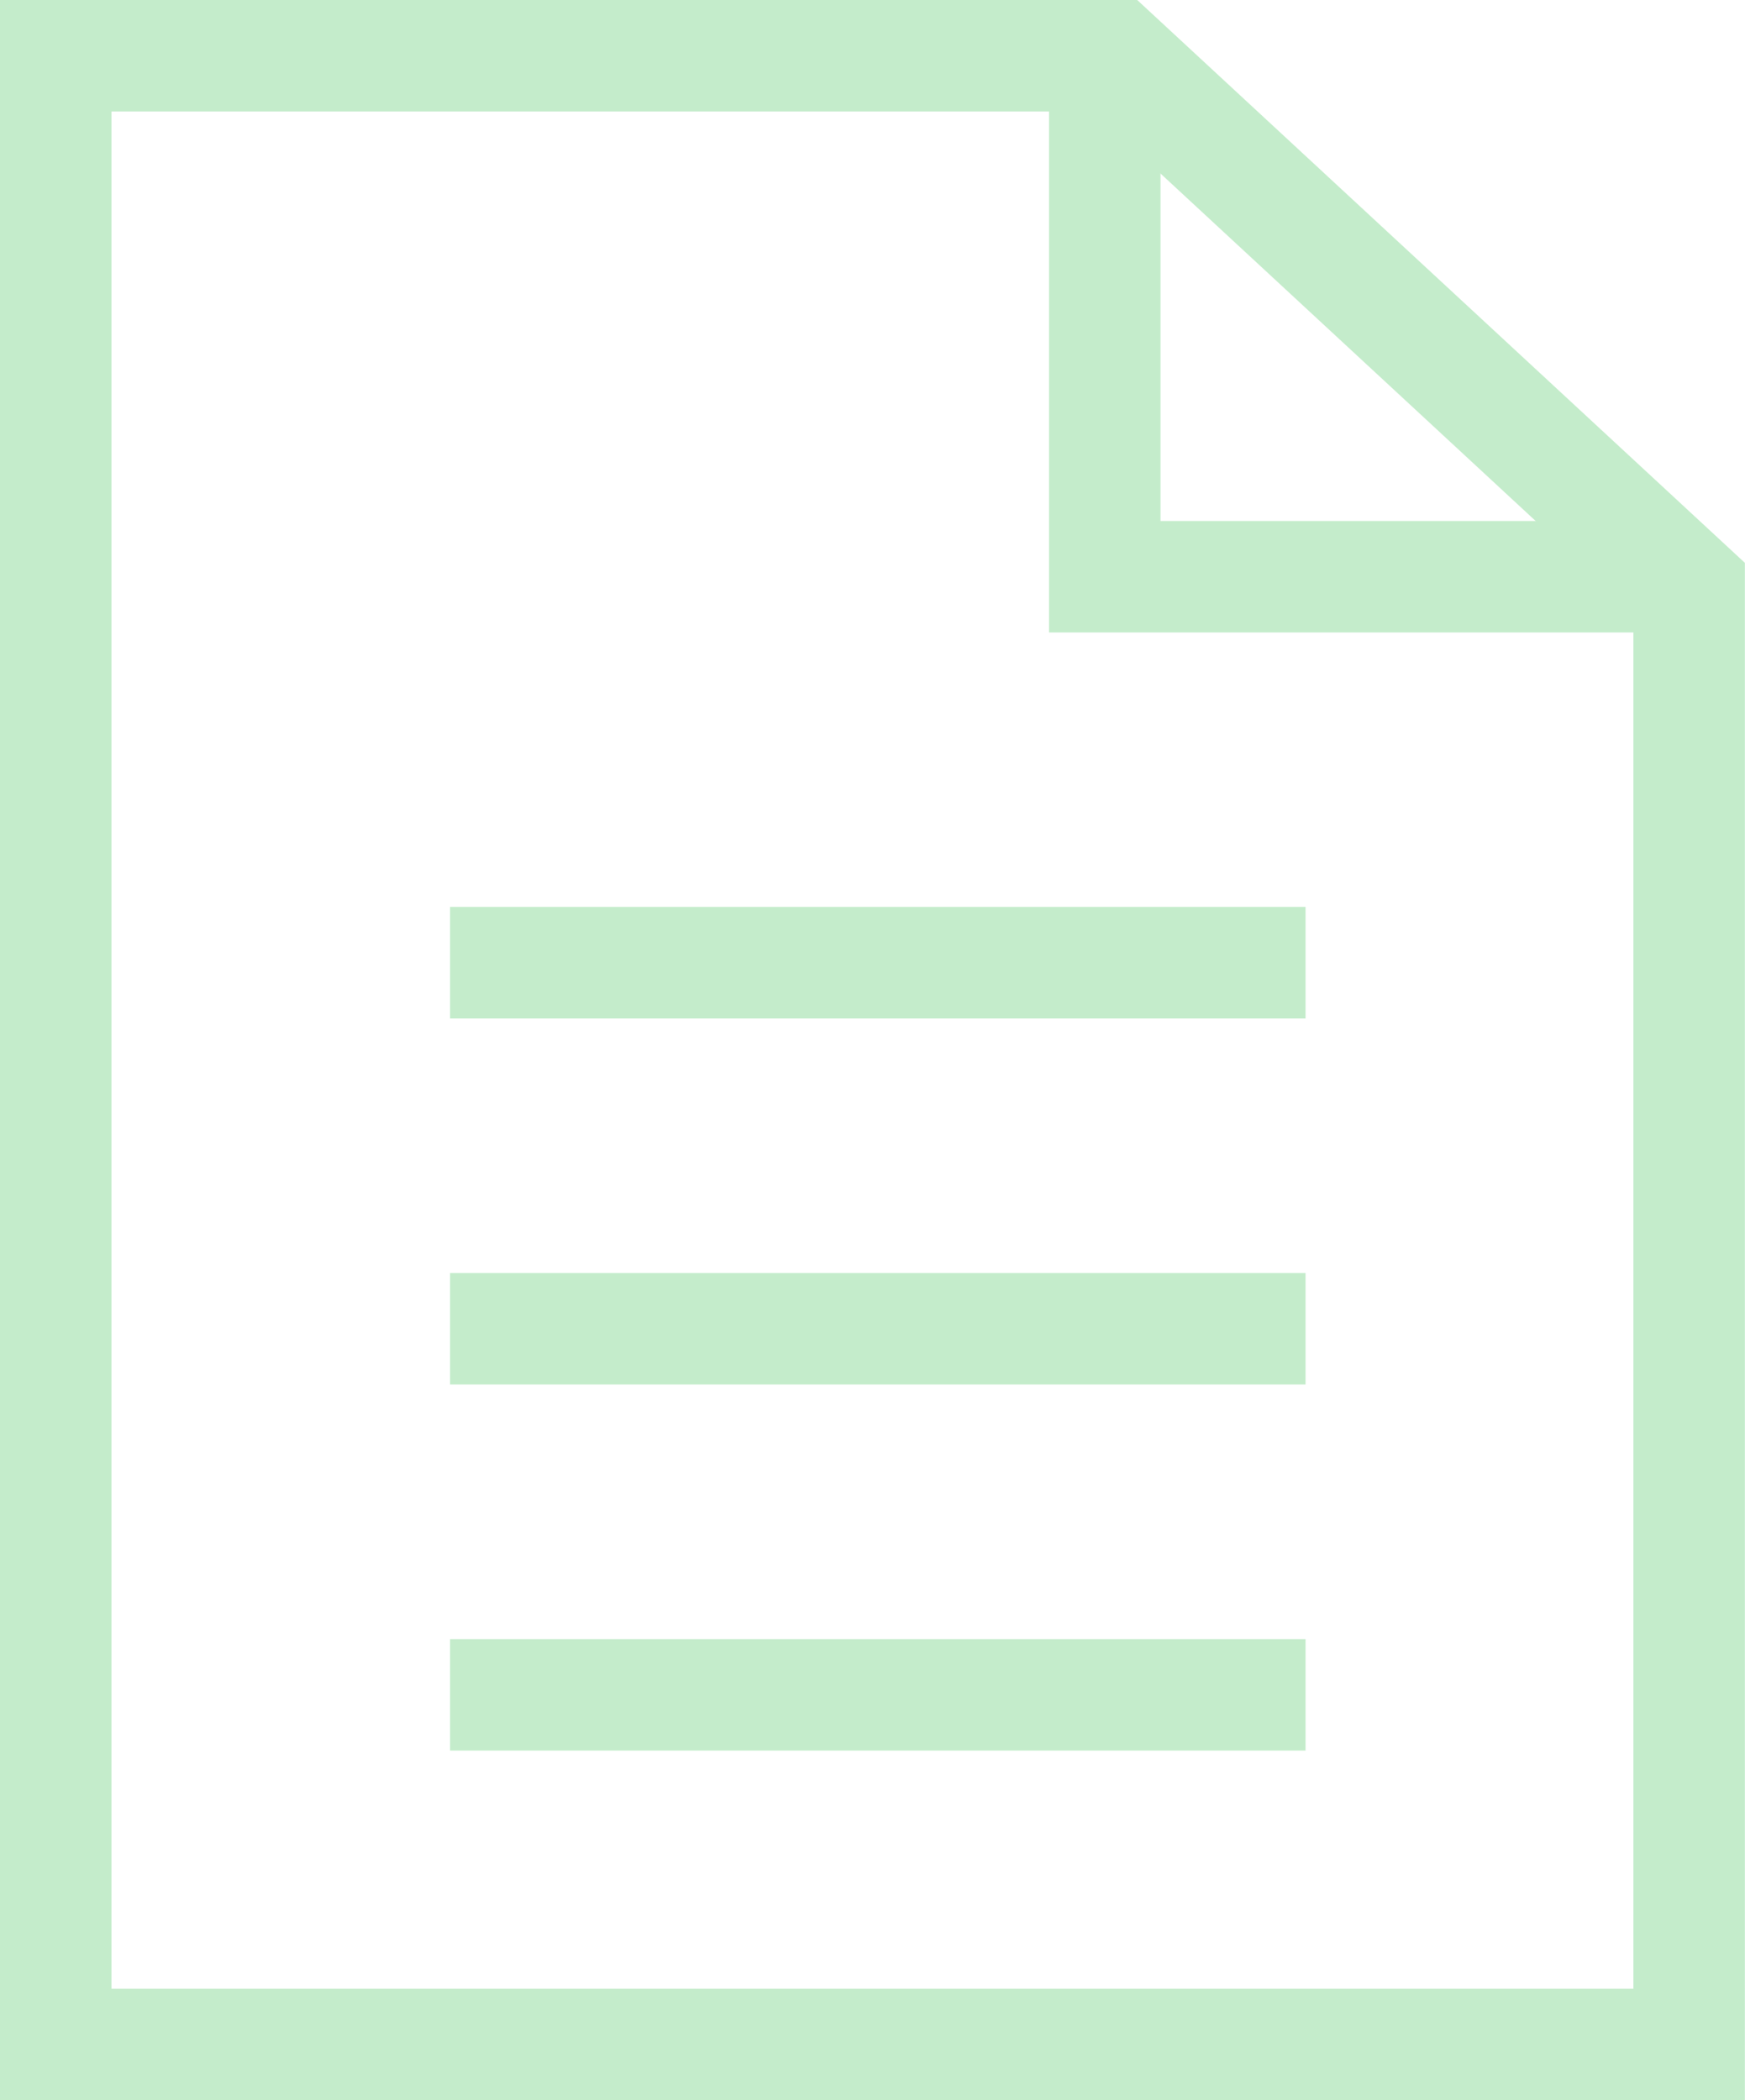 <svg xmlns="http://www.w3.org/2000/svg" width="15.653" height="18.842" viewBox="0 0 15.653 18.842"><defs><style>.a{fill:none;stroke:#c4eccb;stroke-miterlimit:10;}</style></defs><g transform="translate(0.5 0.5)"><path class="a" d="M55.389,671.863H40.737V654.021h9.505l5.147,4.768Z" transform="translate(-40.737 -654.021)"/><path class="a" d="M50.147,654.021v4.674h5.242" transform="translate(-40.737 -654.021)"/><line class="a" x2="7.674" transform="translate(3.537 8.137)"/><line class="a" x2="7.674" transform="translate(3.537 11.421)"/><line class="a" x2="7.674" transform="translate(3.537 14.705)"/></g></svg>
